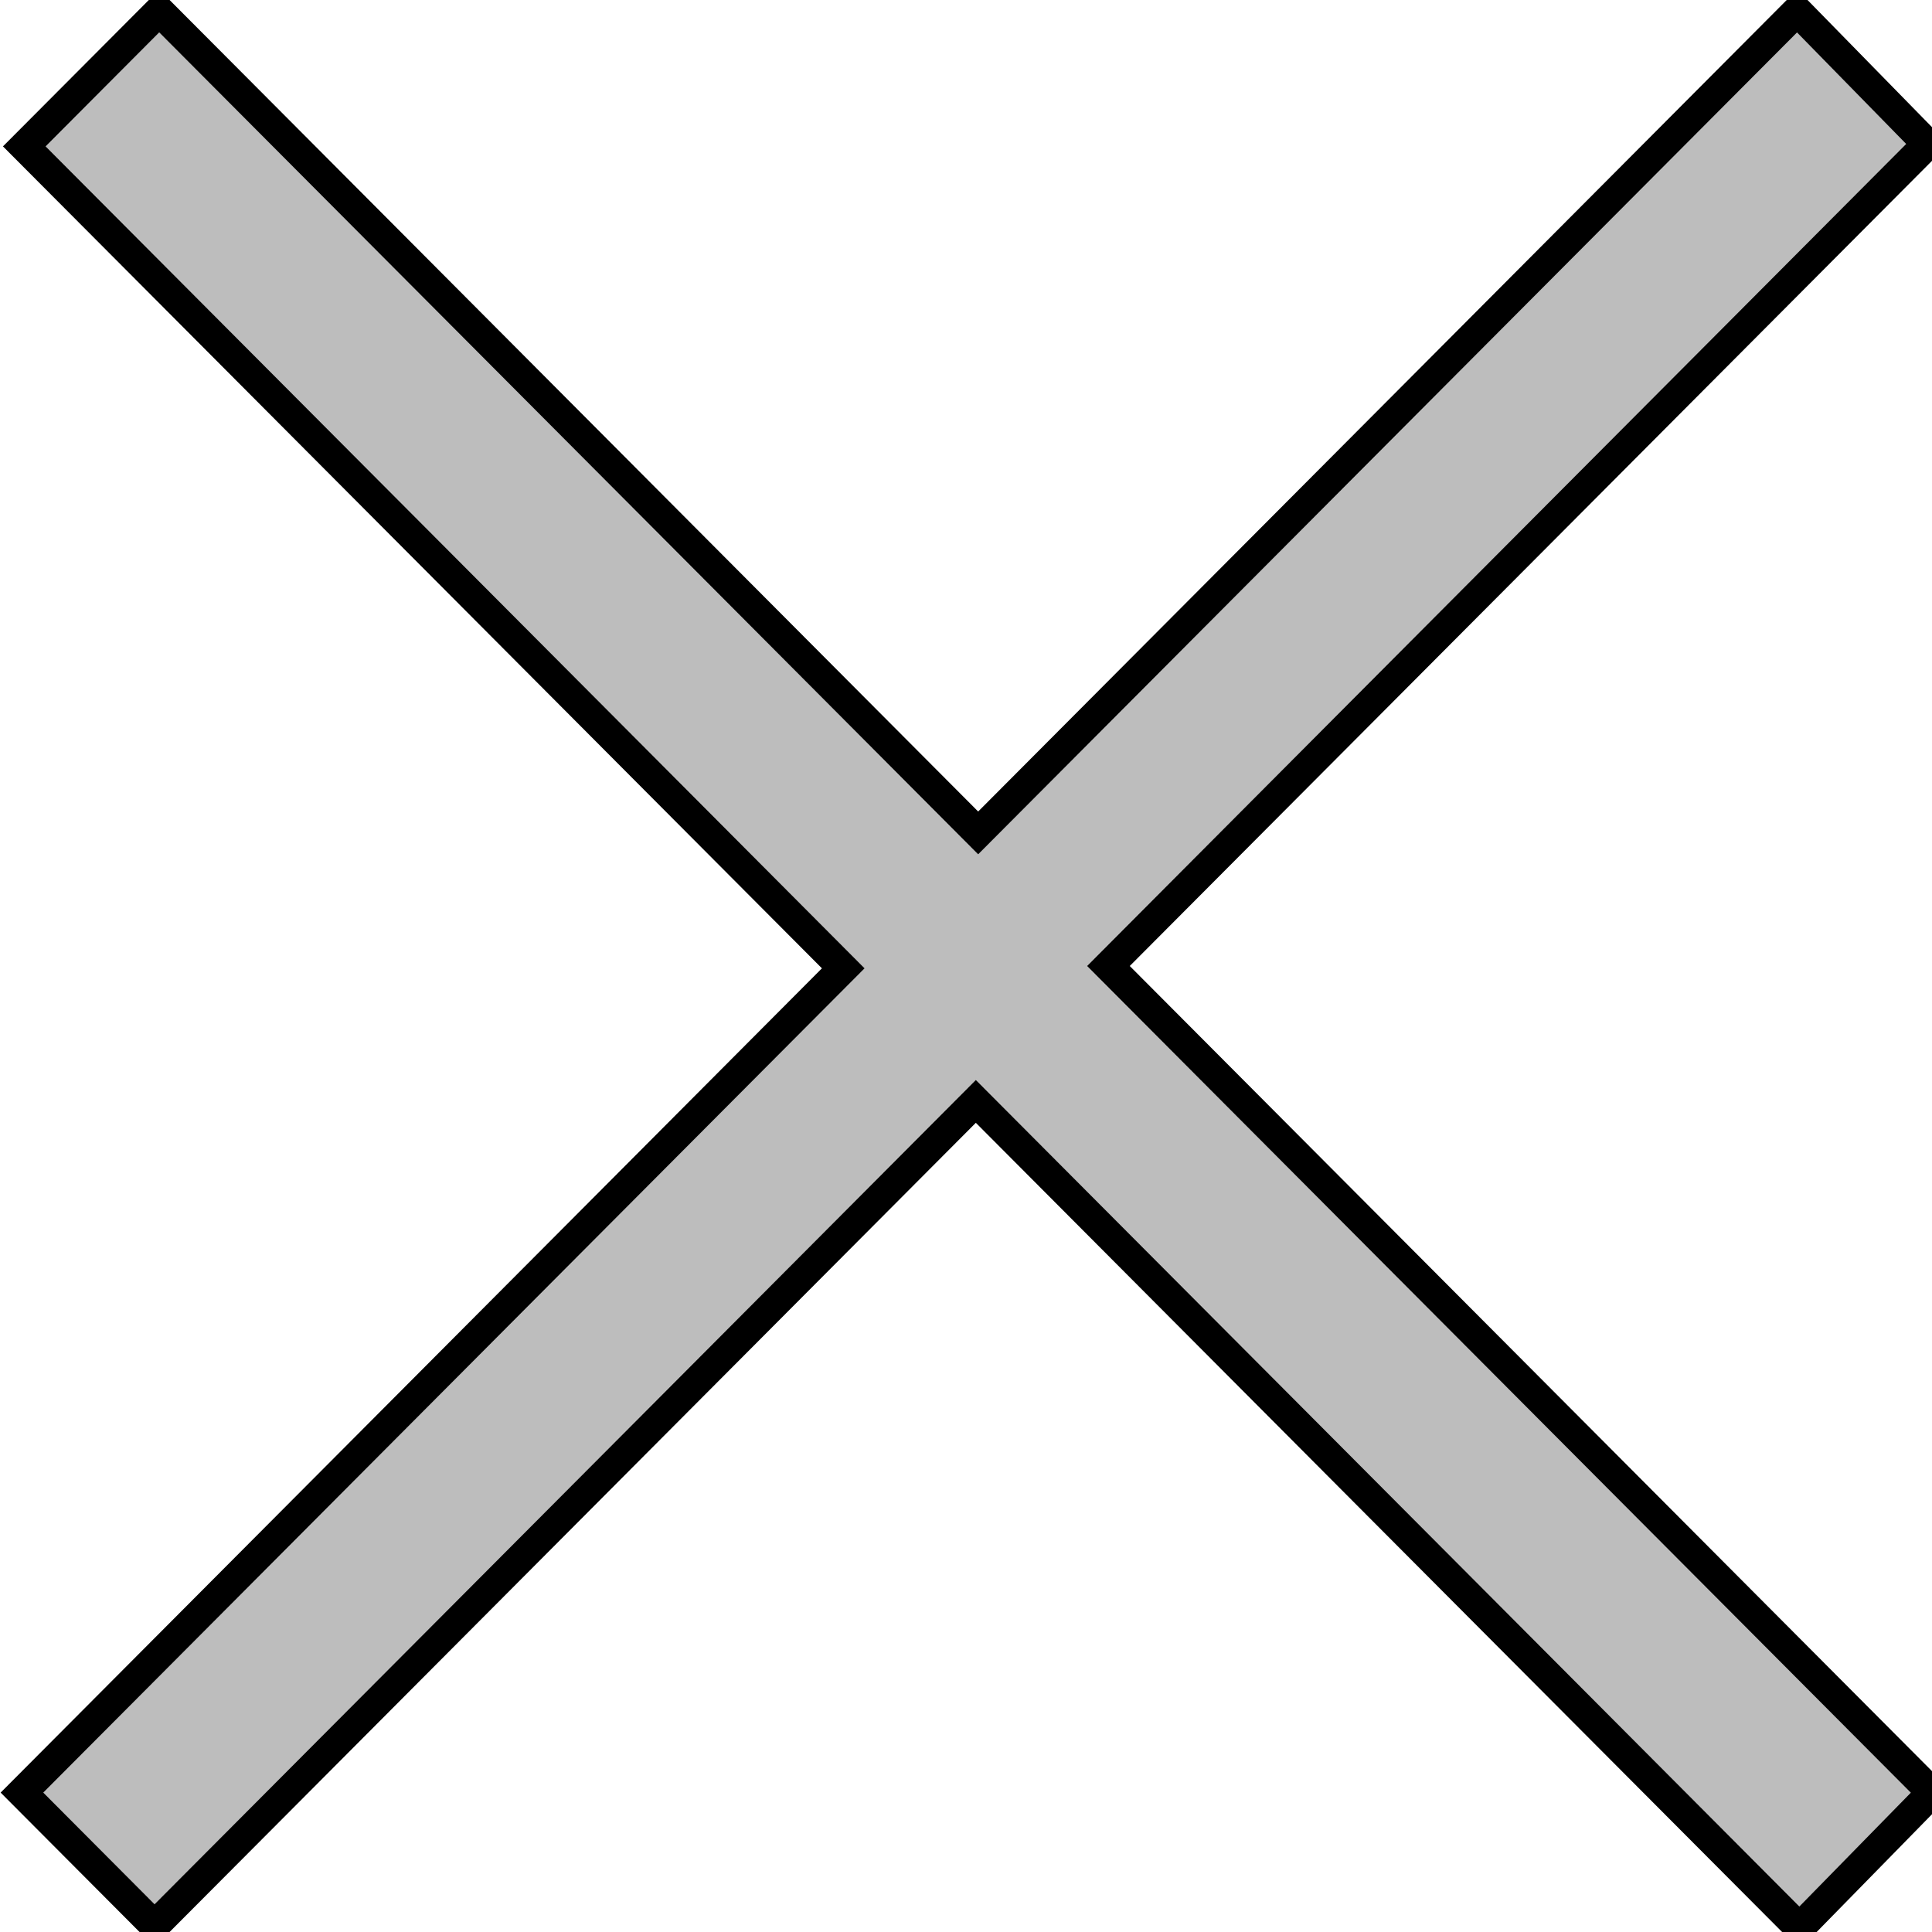 <svg width="64" height="64" xmlns="http://www.w3.org/2000/svg">

 <g>
  <title>Layer 1</title>
  <path stroke="null" fill="#BDBDBD" d="m0.727,59.382l27.206,-27.305l-27.129,-27.228l4.47,-4.486l27.129,27.228l27.129,-27.228l4.316,4.409l-27.129,27.228l27.283,27.382l-4.393,4.486l-27.283,-27.382l-27.206,27.305l-4.393,-4.409z" stroke-width="1px" />
 </g>
</svg>